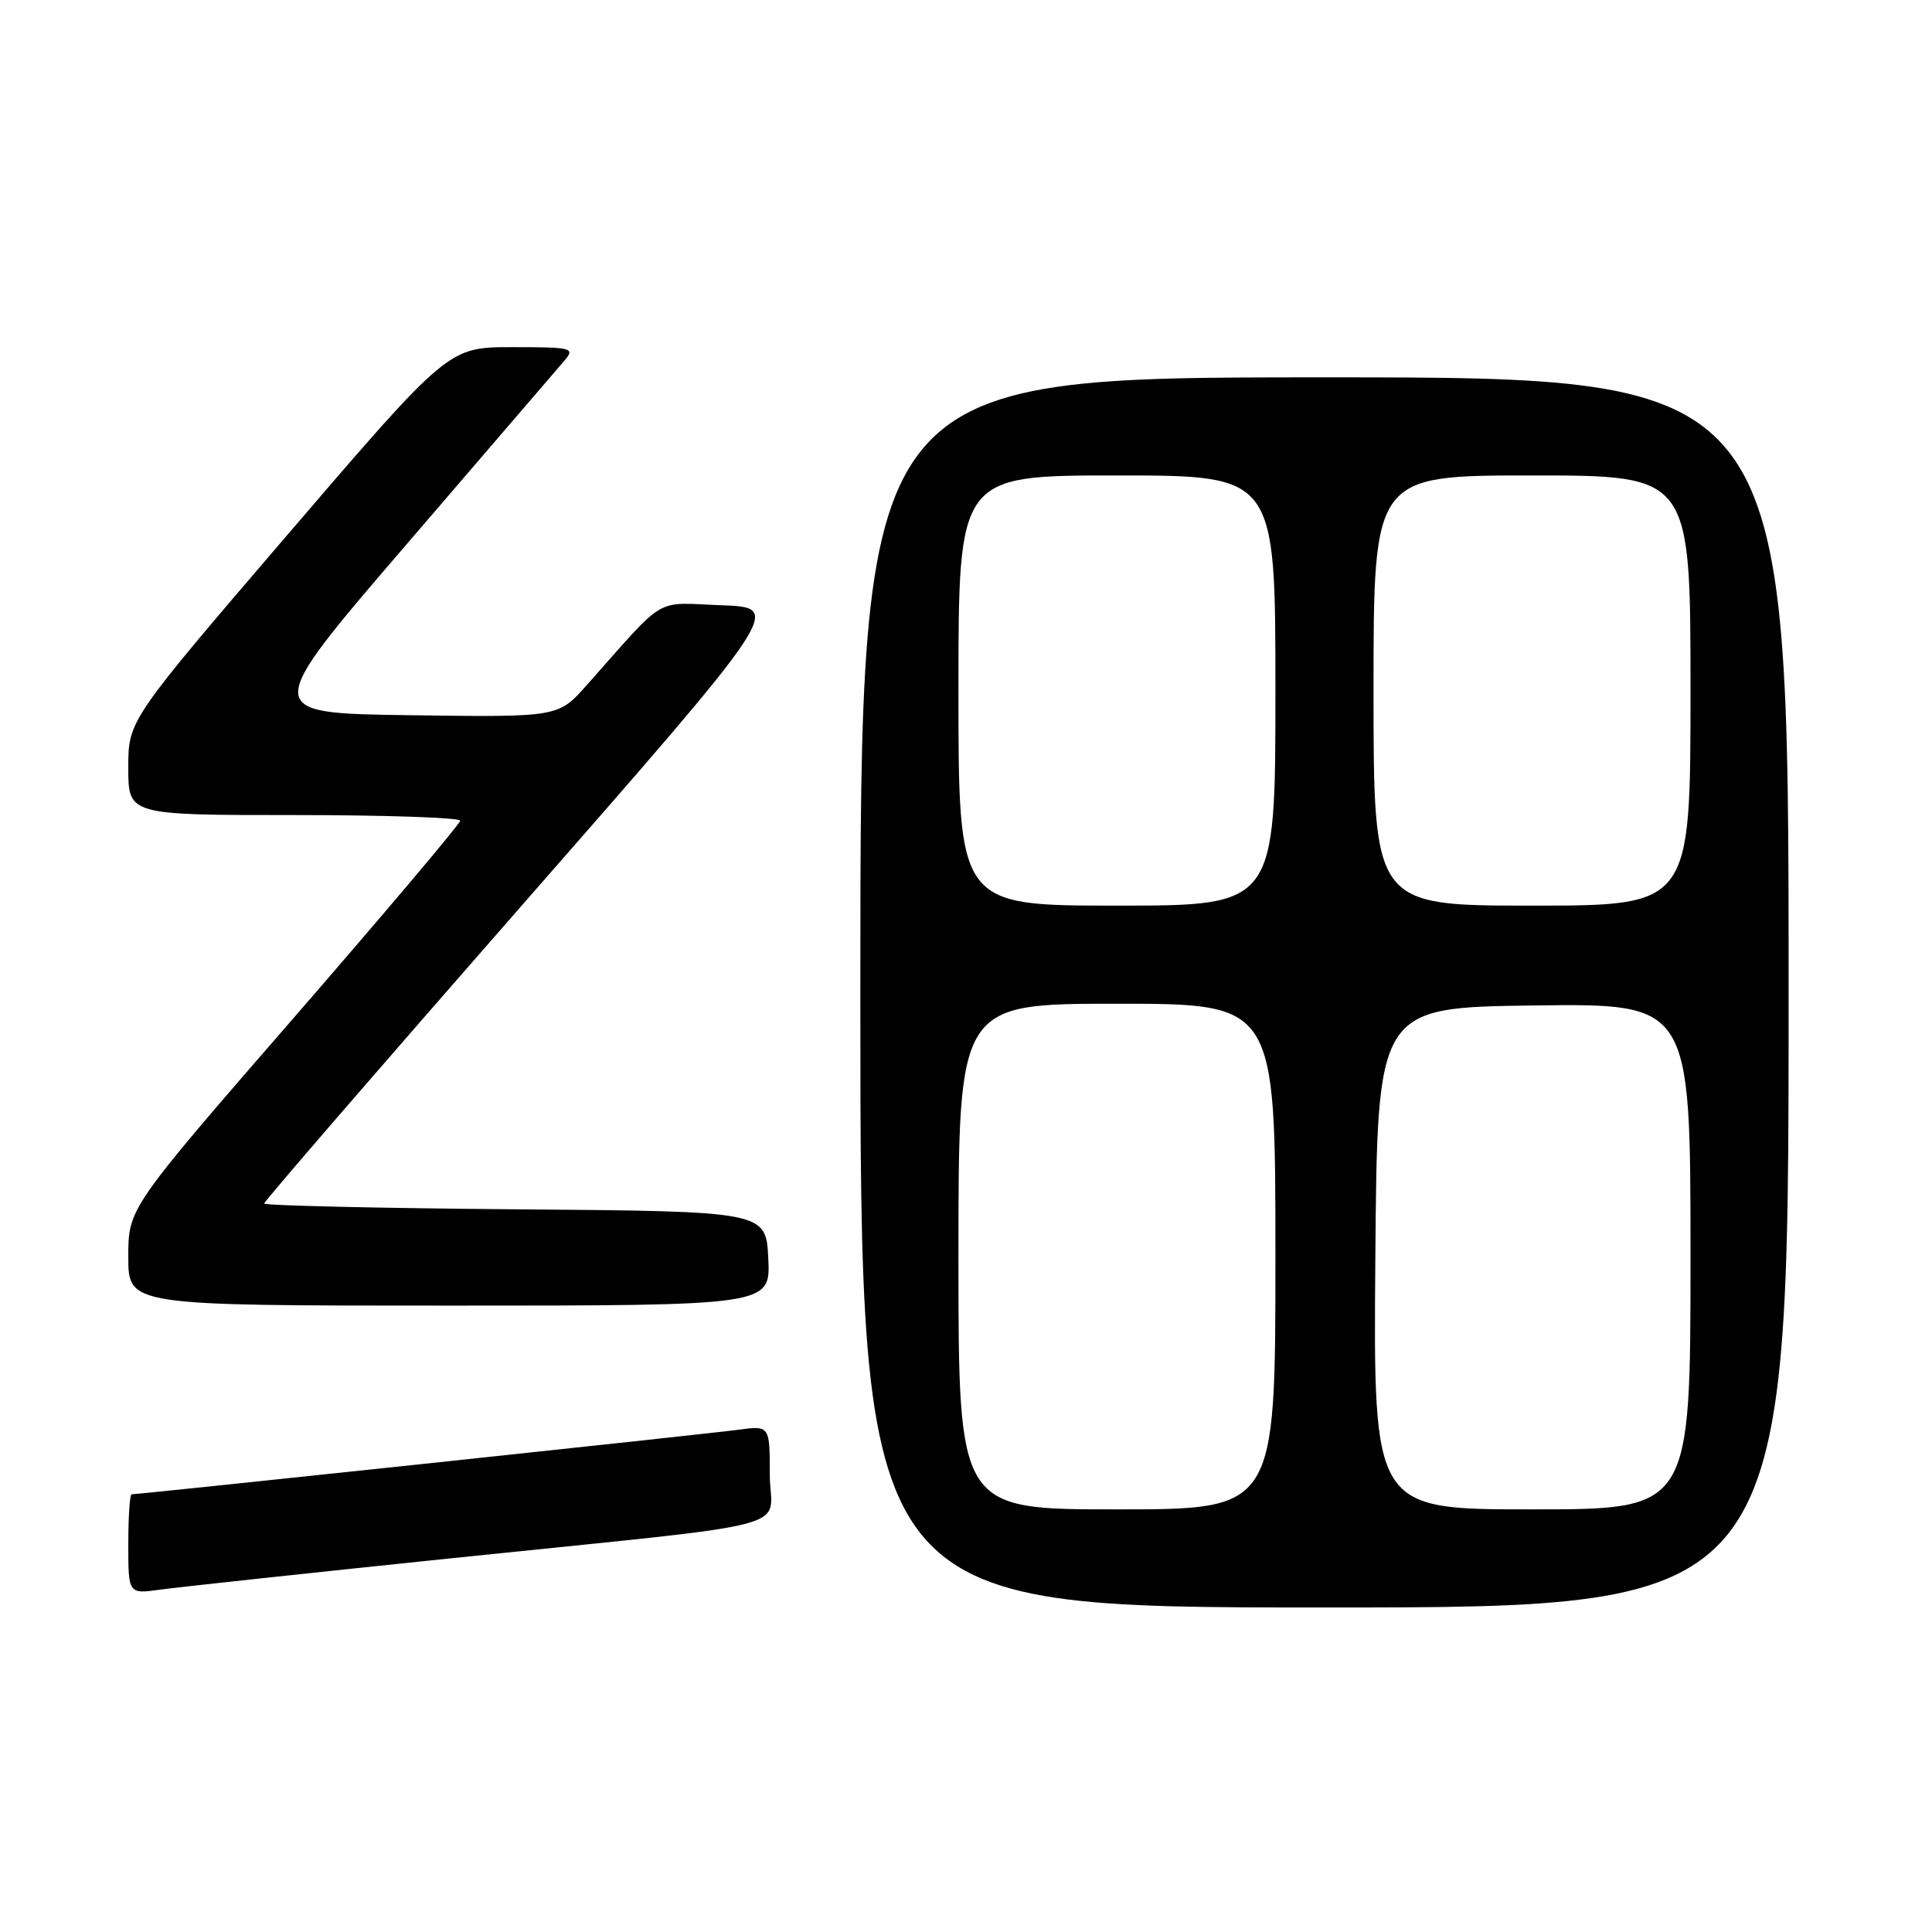 <?xml version="1.0" encoding="UTF-8" standalone="no"?>
<!DOCTYPE svg PUBLIC "-//W3C//DTD SVG 1.1//EN" "http://www.w3.org/Graphics/SVG/1.1/DTD/svg11.dtd" >
<svg xmlns="http://www.w3.org/2000/svg" xmlns:xlink="http://www.w3.org/1999/xlink" version="1.1" viewBox="0 0 256 256">
 <g >
 <path fill="currentColor"
d=" M 237.00 131.50 C 237.00 50.00 237.00 50.00 175.50 50.00 C 114.00 50.00 114.00 50.00 114.00 131.50 C 114.00 213.00 114.00 213.00 175.50 213.00 C 237.00 213.00 237.00 213.00 237.00 131.50 Z  M 59.50 206.51 C 107.50 201.53 102.00 202.97 102.00 195.33 C 102.00 188.88 102.00 188.88 97.75 189.46 C 93.97 189.98 18.53 198.00 17.44 198.00 C 17.20 198.00 17.00 200.98 17.00 204.61 C 17.00 211.23 17.00 211.23 21.25 210.63 C 23.59 210.31 40.80 208.45 59.50 206.51 Z  M 101.80 166.75 C 101.50 160.50 101.50 160.50 68.25 160.24 C 49.96 160.09 35.00 159.74 35.00 159.47 C 35.00 159.19 50.46 141.31 69.36 119.73 C 103.72 80.50 103.72 80.50 95.61 80.20 C 86.52 79.86 88.49 78.70 77.73 90.80 C 73.97 95.04 73.97 95.04 54.30 94.77 C 34.63 94.50 34.63 94.50 53.98 72.00 C 64.62 59.62 74.00 48.71 74.82 47.75 C 76.22 46.10 75.81 46.00 67.87 46.00 C 59.42 46.00 59.42 46.00 38.21 70.72 C 17.00 95.45 17.00 95.45 17.00 101.72 C 17.00 108.00 17.00 108.00 39.00 108.00 C 51.10 108.00 60.99 108.34 60.98 108.75 C 60.96 109.16 51.06 120.89 38.98 134.80 C 17.00 160.10 17.00 160.10 17.00 166.55 C 17.00 173.00 17.00 173.00 59.55 173.00 C 102.10 173.00 102.10 173.00 101.80 166.75 Z  M 127.00 166.50 C 127.00 133.00 127.00 133.00 148.00 133.00 C 169.00 133.00 169.00 133.00 169.00 166.50 C 169.00 200.00 169.00 200.00 148.00 200.00 C 127.00 200.00 127.00 200.00 127.00 166.50 Z  M 182.24 166.75 C 182.50 133.50 182.50 133.50 203.25 133.23 C 224.00 132.96 224.00 132.96 224.00 166.48 C 224.00 200.00 224.00 200.00 202.99 200.00 C 181.97 200.00 181.97 200.00 182.24 166.75 Z  M 127.00 91.50 C 127.00 63.00 127.00 63.00 148.00 63.00 C 169.00 63.00 169.00 63.00 169.00 91.50 C 169.00 120.00 169.00 120.00 148.00 120.00 C 127.00 120.00 127.00 120.00 127.00 91.50 Z  M 182.00 91.50 C 182.00 63.00 182.00 63.00 203.00 63.00 C 224.00 63.00 224.00 63.00 224.00 91.50 C 224.00 120.00 224.00 120.00 203.00 120.00 C 182.00 120.00 182.00 120.00 182.00 91.50 Z "/>
</g>
</svg>